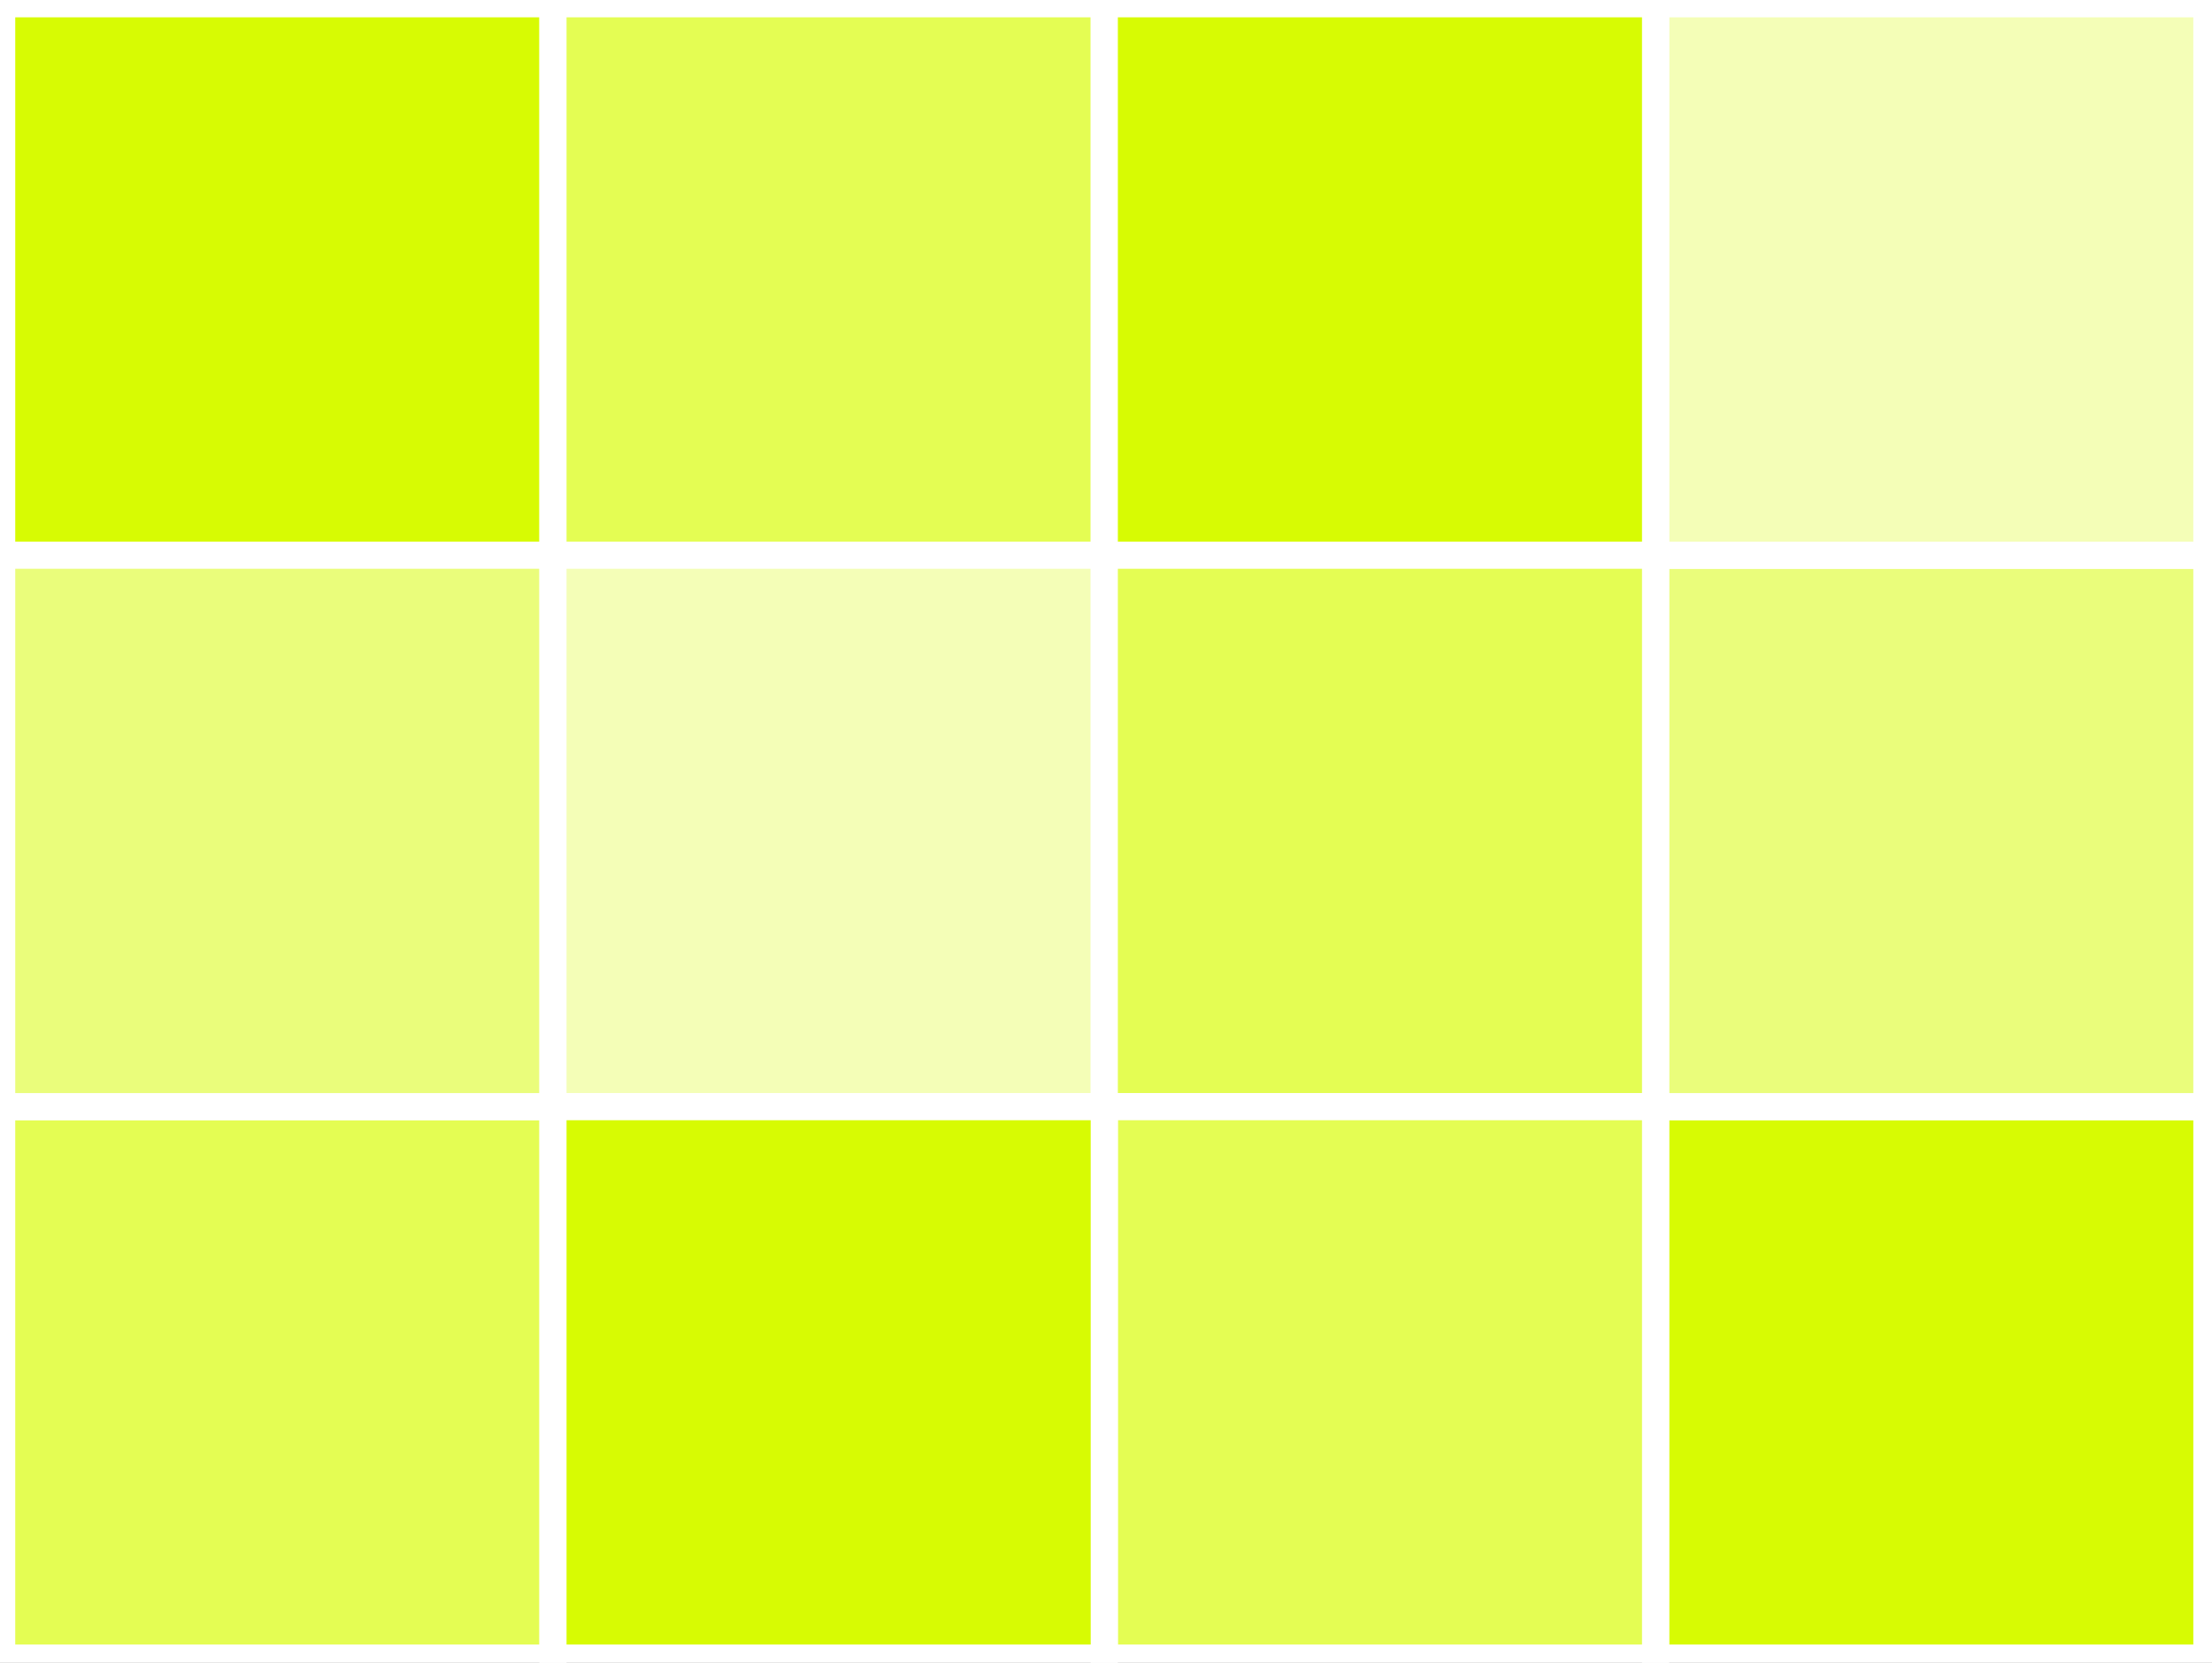 <svg width="326" height="245" viewBox="0 0 326 245" fill="none" xmlns="http://www.w3.org/2000/svg">
<rect x="0" y="0" width="326" height="245" fill="#333333" stroke="none"/>
<rect x="0.246" y="163.052" width="81.25" height="81.25" fill="#E4FD53" stroke="white" stroke-width="4"/>
<rect x="0.246" y="0.552" width="81.25" height="81.25" fill="#D7FB03" stroke="white" stroke-width="4"/>
<rect x="81.496" y="0.552" width="81.25" height="81.25" fill="#E4FD53" stroke="white" stroke-width="4"/>
<rect x="0.246" y="81.802" width="81.25" height="81.25" fill="#EAFD7B" stroke="white" stroke-width="4"/>
<rect x="81.496" y="81.802" width="81.25" height="81.25" fill="#F4FEB7" stroke="white" stroke-width="4"/>
<rect x="243.996" y="163.052" width="81.25" height="81.25" fill="#D7FB03" stroke="white" stroke-width="4"/>
<rect x="243.996" y="81.802" width="81.25" height="81.25" fill="#EAFD7B" stroke="white" stroke-width="4"/>
<rect x="243.996" y="0.552" width="81.25" height="81.25" fill="#F4FEB7" stroke="white" stroke-width="4"/>
<rect x="162.746" y="0.552" width="81.25" height="81.25" fill="#D7FB03" stroke="white" stroke-width="4"/>
<rect x="162.746" y="81.802" width="81.25" height="81.25" fill="#E4FD53" stroke="white" stroke-width="4"/>
<rect x="162.746" y="163.052" width="81.25" height="81.25" fill="#E4FD53" stroke="white" stroke-width="4"/>
<rect x="81.496" y="163.052" width="81.25" height="81.25" fill="#D7FB03" stroke="white" stroke-width="4"/>
</svg>
